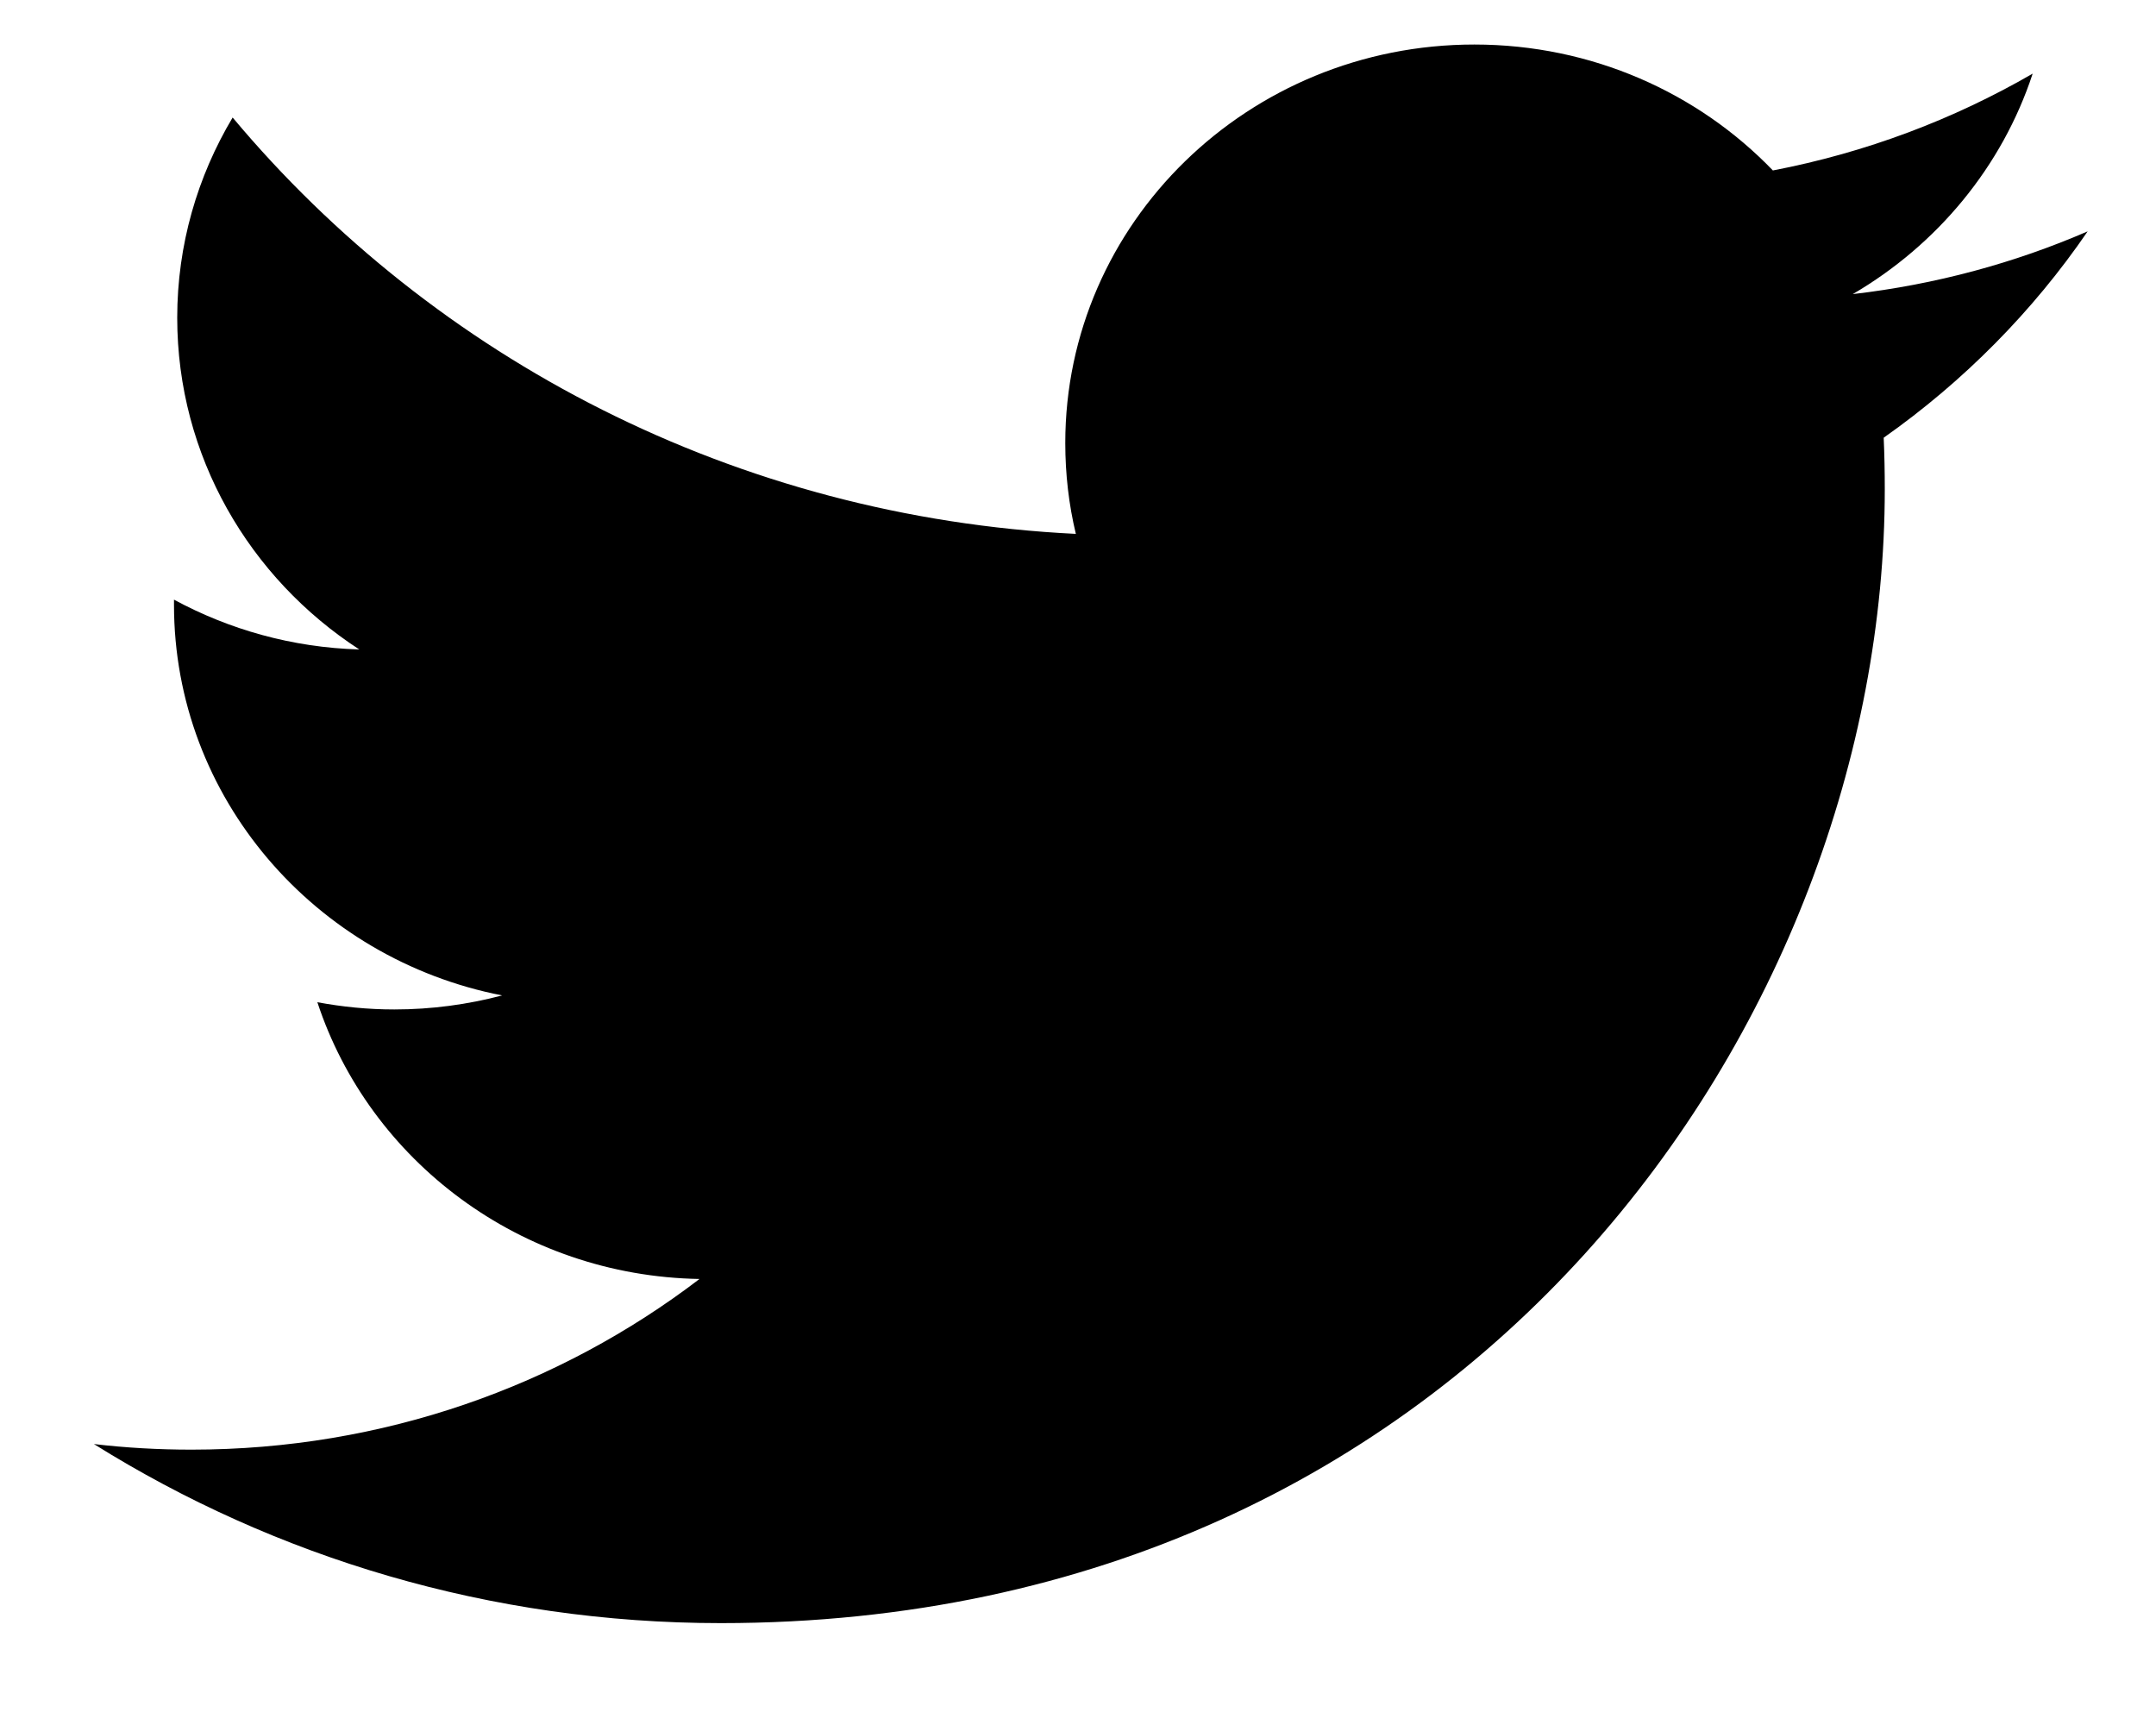 <svg width="20" height="16" viewBox="0 0 20 16" fill="none" xmlns="http://www.w3.org/2000/svg">
<path d="M6.688 15.055C13.667 15.055 17.484 9.422 17.484 4.538C17.484 4.378 17.481 4.219 17.474 4.06C18.215 3.538 18.859 2.887 19.366 2.146C18.687 2.44 17.955 2.639 17.187 2.728C17.971 2.27 18.572 1.546 18.856 0.683C18.123 1.107 17.311 1.415 16.446 1.581C15.754 0.862 14.768 0.413 13.677 0.413C11.581 0.413 9.882 2.068 9.882 4.109C9.882 4.399 9.915 4.681 9.98 4.952C6.826 4.797 4.03 3.326 2.158 1.09C1.832 1.636 1.644 2.27 1.644 2.947C1.644 4.23 2.314 5.362 3.333 6.024C2.71 6.006 2.126 5.839 1.614 5.562C1.614 5.577 1.614 5.593 1.614 5.609C1.614 7.399 2.922 8.894 4.658 9.233C4.339 9.317 4.004 9.363 3.658 9.363C3.413 9.363 3.176 9.339 2.944 9.296C3.428 10.765 4.828 11.834 6.489 11.863C5.19 12.855 3.554 13.446 1.776 13.446C1.47 13.446 1.168 13.429 0.871 13.394C2.55 14.443 4.545 15.055 6.688 15.055" fill="black"/>
</svg>
